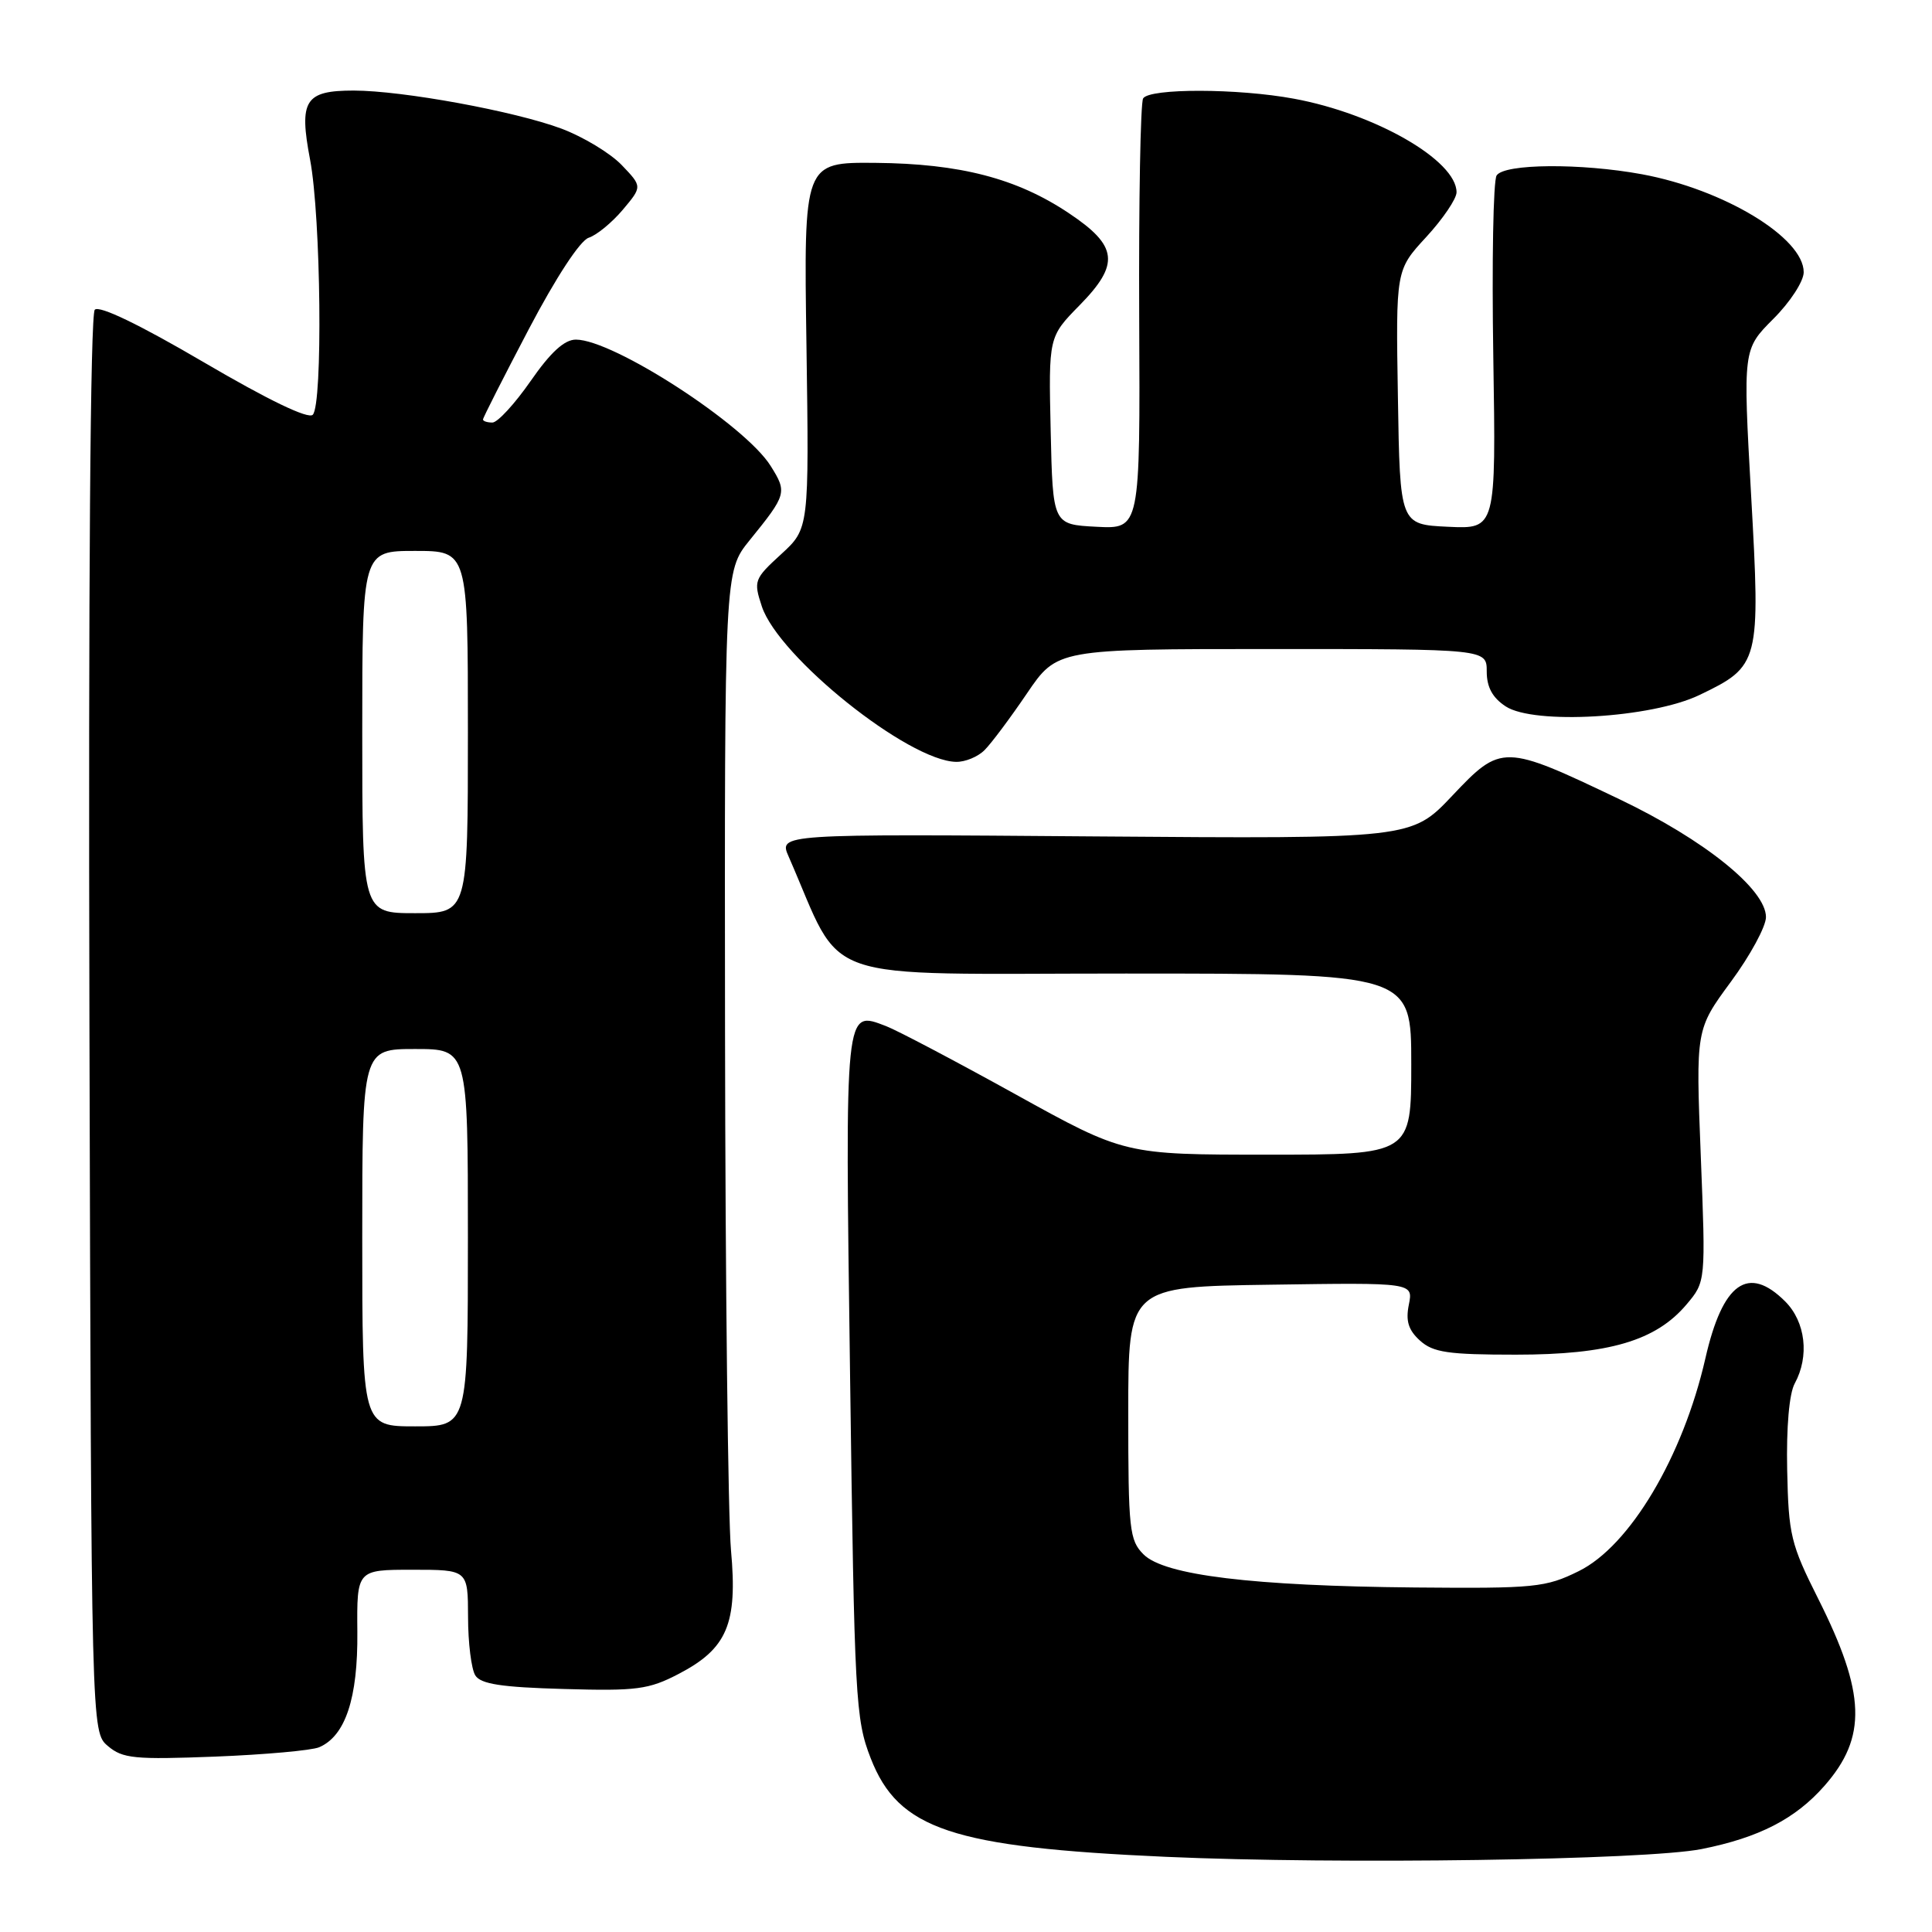 <?xml version="1.0" encoding="UTF-8" standalone="no"?>
<!DOCTYPE svg PUBLIC "-//W3C//DTD SVG 1.1//EN" "http://www.w3.org/Graphics/SVG/1.1/DTD/svg11.dtd" >
<svg xmlns="http://www.w3.org/2000/svg" xmlns:xlink="http://www.w3.org/1999/xlink" version="1.1" viewBox="0 0 256 256">
 <g >
 <path fill="currentColor"
d=" M 225.47 245.01 C 233.09 243.49 237.90 241.01 241.75 236.63 C 247.42 230.18 247.22 224.38 240.92 211.84 C 237.28 204.60 236.99 203.38 236.81 194.77 C 236.69 189.11 237.08 184.65 237.81 183.32 C 239.78 179.71 239.25 175.16 236.55 172.45 C 231.64 167.55 228.26 169.95 225.97 180.00 C 222.99 193.04 215.96 204.86 209.18 208.19 C 204.80 210.35 203.40 210.49 187.50 210.35 C 165.97 210.15 154.29 208.73 151.53 205.97 C 149.65 204.10 149.50 202.69 149.50 187.22 C 149.50 170.50 149.50 170.50 168.38 170.23 C 187.26 169.95 187.26 169.95 186.68 172.87 C 186.24 175.03 186.62 176.25 188.16 177.64 C 189.90 179.21 191.89 179.50 200.86 179.50 C 213.18 179.50 219.42 177.66 223.48 172.84 C 226.02 169.83 226.02 169.83 225.36 153.12 C 224.70 136.41 224.70 136.41 229.35 130.09 C 231.91 126.62 234.00 122.76 234.00 121.52 C 234.00 117.85 225.83 111.27 214.60 105.91 C 199.23 98.57 198.93 98.56 192.43 105.44 C 187.03 111.15 187.03 111.15 145.10 110.83 C 103.18 110.50 103.18 110.50 104.50 113.50 C 111.99 130.60 107.37 129.00 149.16 129.00 C 187.00 129.00 187.00 129.00 187.00 141.00 C 187.00 153.00 187.00 153.00 168.00 153.00 C 149.01 153.00 149.01 153.00 134.54 144.99 C 126.59 140.59 118.88 136.53 117.42 135.97 C 111.90 133.87 111.97 133.10 112.64 182.36 C 113.22 225.22 113.35 227.78 115.37 232.97 C 119.04 242.40 126.13 244.77 154.50 246.04 C 177.44 247.06 218.11 246.47 225.47 245.01 Z  M 42.29 231.52 C 45.77 230.03 47.43 225.02 47.35 216.25 C 47.28 208.00 47.28 208.00 54.64 208.00 C 62.00 208.00 62.00 208.00 62.02 214.25 C 62.02 217.69 62.46 221.18 62.98 222.00 C 63.70 223.15 66.45 223.57 74.71 223.80 C 84.37 224.08 85.96 223.87 89.93 221.80 C 96.36 218.45 97.75 215.17 96.86 205.41 C 96.47 201.06 96.11 170.10 96.07 136.60 C 96.00 75.71 96.00 75.71 99.32 71.60 C 104.25 65.52 104.32 65.25 102.11 61.73 C 98.71 56.30 81.28 45.00 76.31 45.00 C 74.79 45.00 72.96 46.67 70.31 50.49 C 68.21 53.51 65.94 55.98 65.25 55.99 C 64.56 55.99 64.00 55.81 64.00 55.58 C 64.00 55.35 66.73 49.98 70.06 43.63 C 73.69 36.72 76.88 31.86 78.01 31.50 C 79.06 31.16 81.08 29.50 82.51 27.81 C 85.11 24.72 85.11 24.72 82.37 21.86 C 80.86 20.29 77.28 18.13 74.41 17.05 C 68.20 14.73 53.36 12.01 46.87 12.00 C 40.40 12.00 39.59 13.29 41.09 21.17 C 42.53 28.77 42.79 53.61 41.44 54.96 C 40.84 55.56 35.58 53.03 27.00 48.00 C 18.47 43.00 13.16 40.44 12.56 41.04 C 11.97 41.63 11.70 77.44 11.85 135.75 C 12.10 229.50 12.10 229.50 14.30 231.36 C 16.25 233.02 17.84 233.17 28.50 232.76 C 35.10 232.50 41.30 231.94 42.29 231.52 Z  M 130.46 99.39 C 131.35 98.51 133.87 95.13 136.07 91.89 C 140.07 86.00 140.07 86.00 168.54 86.00 C 197.00 86.00 197.00 86.00 197.00 88.98 C 197.00 91.05 197.76 92.45 199.51 93.60 C 203.26 96.06 218.83 95.15 225.19 92.09 C 233.17 88.26 233.28 87.83 232.03 65.59 C 230.95 46.29 230.95 46.29 234.97 42.26 C 237.20 40.04 239.00 37.27 239.00 36.07 C 239.00 31.49 228.43 25.10 217.57 23.09 C 209.45 21.60 199.32 21.68 198.31 23.25 C 197.86 23.94 197.67 34.76 197.87 47.30 C 198.23 70.10 198.23 70.10 191.87 69.80 C 185.50 69.50 185.50 69.50 185.23 52.64 C 184.95 35.78 184.95 35.78 188.98 31.41 C 191.19 29.01 193.00 26.34 193.00 25.48 C 193.00 21.26 182.25 15.07 171.46 13.08 C 164.03 11.70 152.31 11.68 151.47 13.04 C 151.12 13.62 150.88 26.69 150.95 42.10 C 151.08 70.10 151.08 70.10 145.29 69.80 C 139.50 69.50 139.50 69.50 139.22 57.07 C 138.94 44.64 138.94 44.64 143.05 40.45 C 148.42 34.98 148.14 32.59 141.62 28.24 C 134.73 23.63 127.20 21.68 116.00 21.58 C 106.50 21.50 106.50 21.50 106.86 45.77 C 107.21 70.04 107.21 70.04 103.50 73.44 C 99.93 76.71 99.83 76.97 100.95 80.36 C 103.17 87.06 120.35 100.82 126.68 100.95 C 127.88 100.98 129.58 100.28 130.46 99.39 Z  M 48.00 164.00 C 48.00 139.00 48.00 139.00 55.00 139.00 C 62.00 139.00 62.00 139.00 62.00 164.00 C 62.00 189.00 62.00 189.00 55.00 189.00 C 48.00 189.00 48.00 189.00 48.00 164.00 Z  M 48.00 97.00 C 48.00 73.00 48.00 73.00 55.00 73.00 C 62.00 73.00 62.00 73.00 62.00 97.00 C 62.00 121.00 62.00 121.00 55.00 121.00 C 48.00 121.00 48.00 121.00 48.00 97.00 Z "/>
</g>
</svg>
